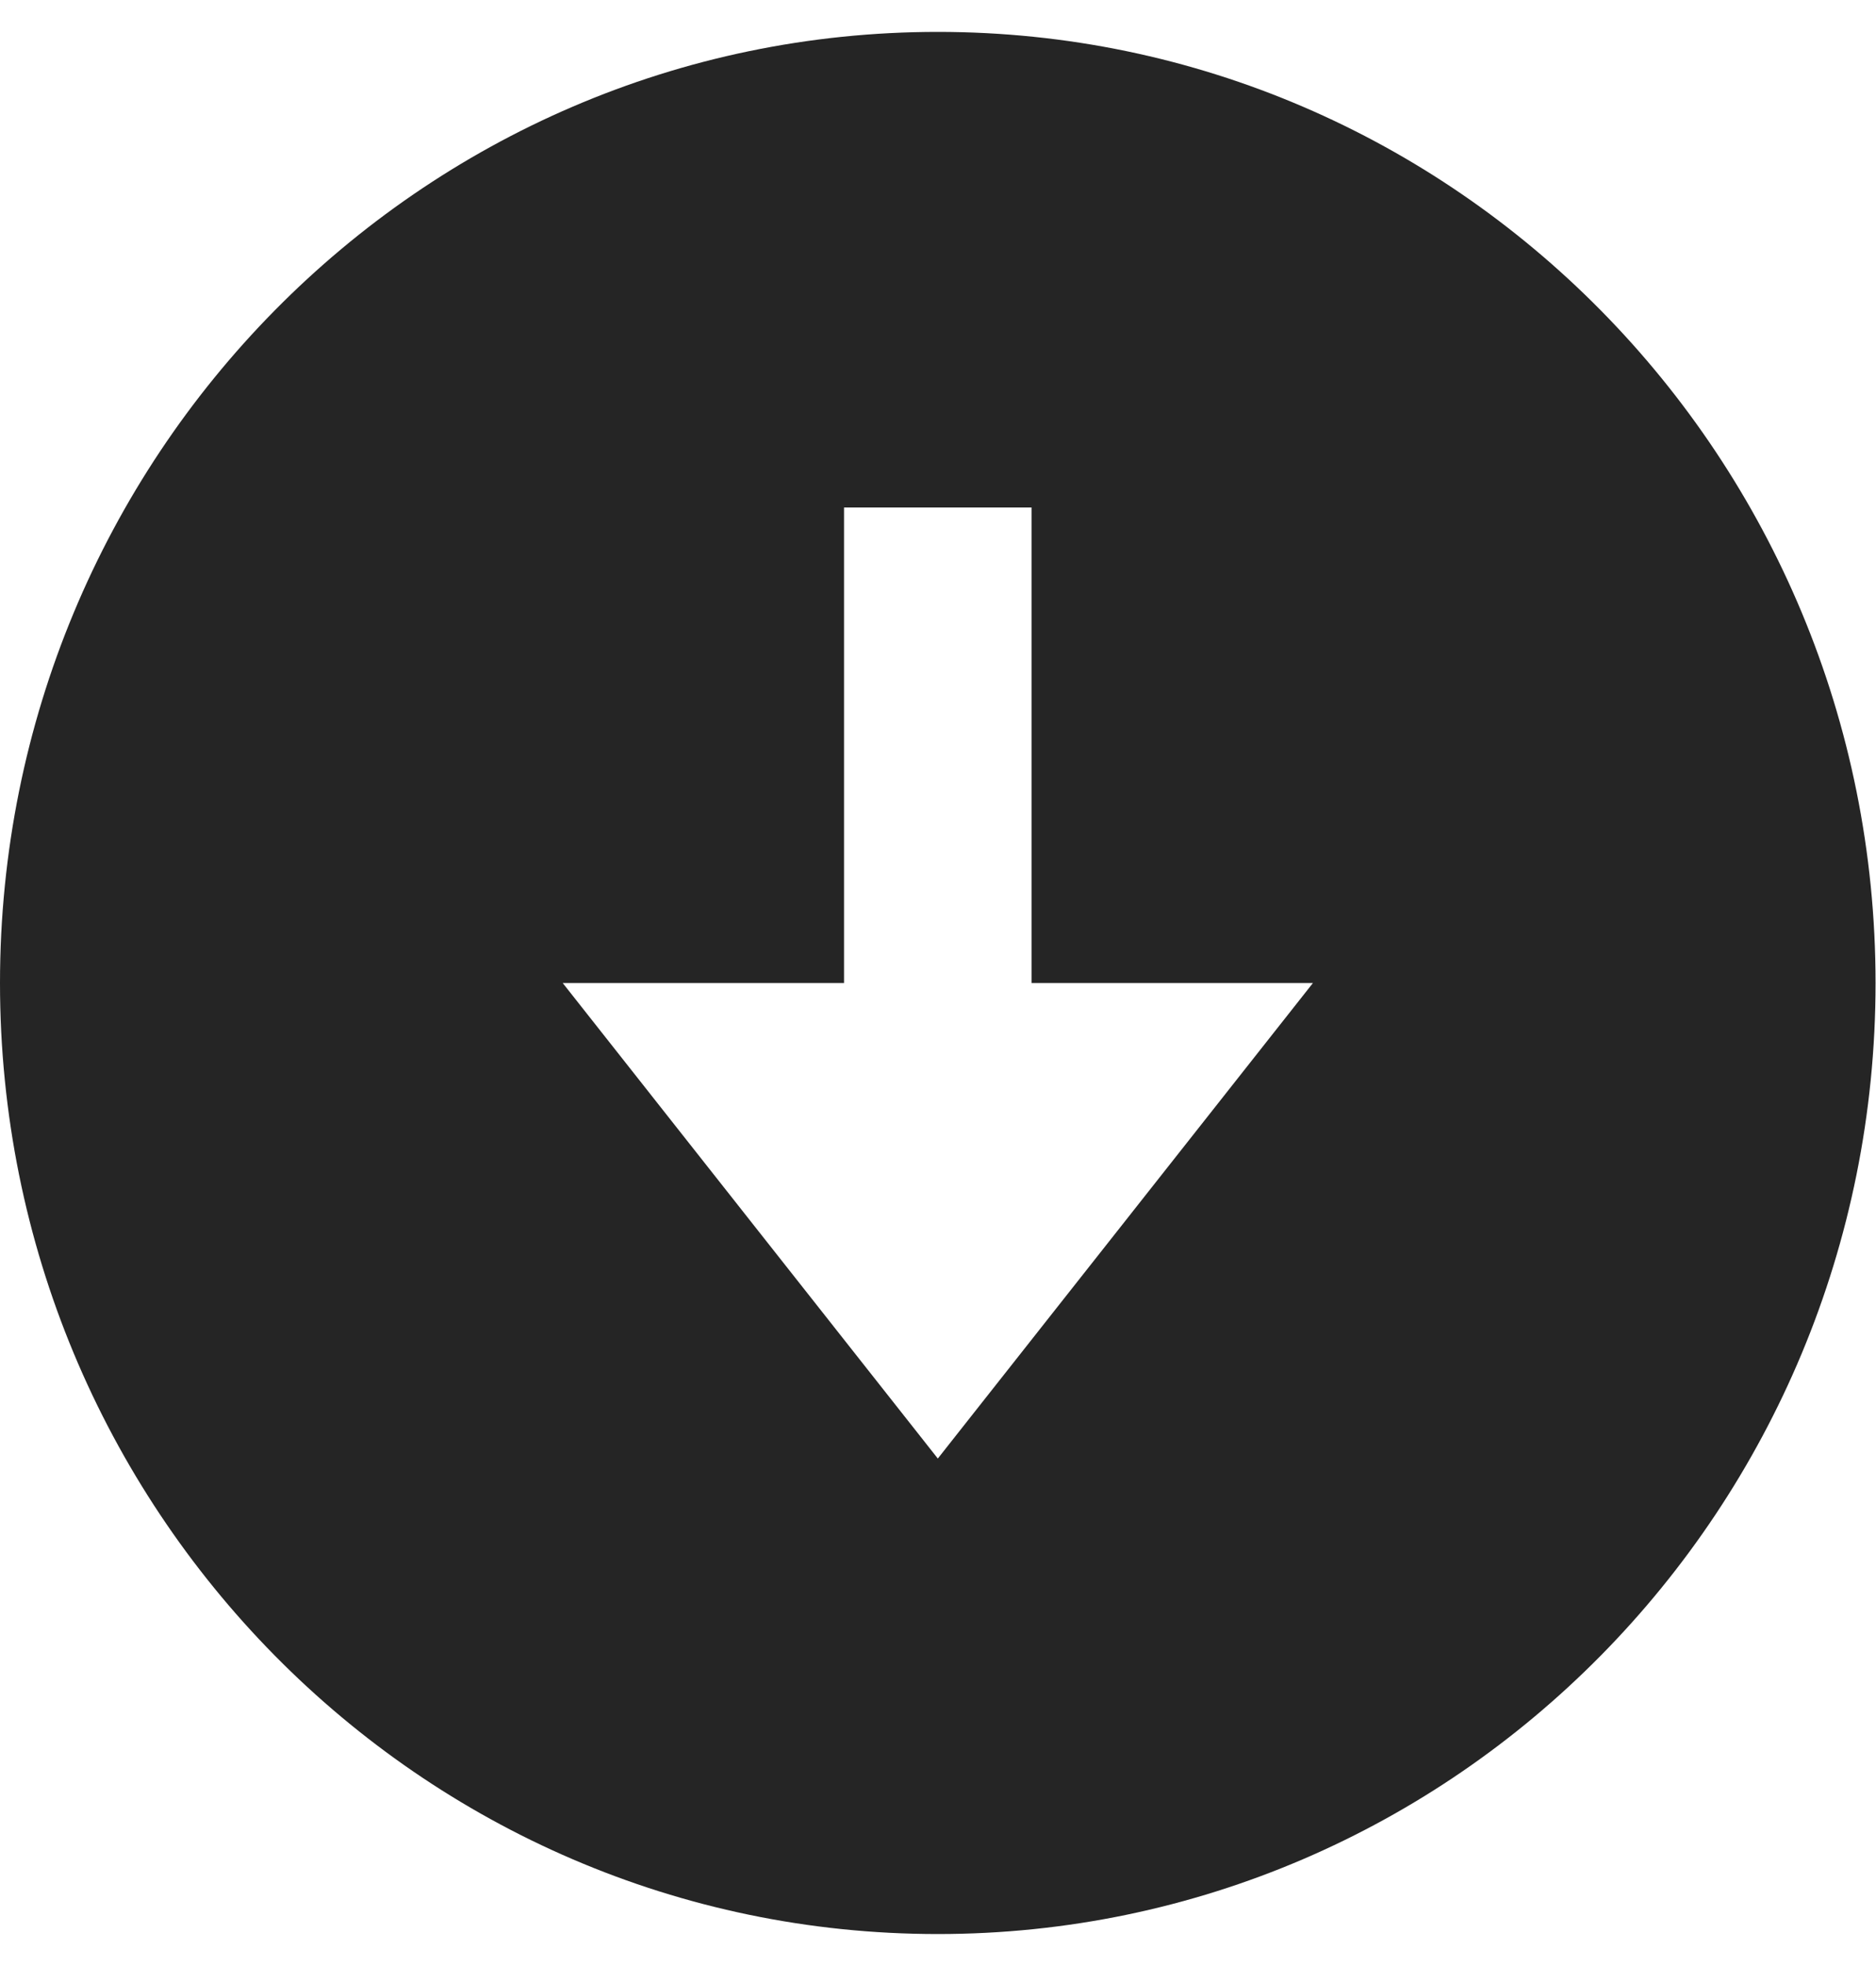 <svg width="21" height="22" viewBox="0 0 21 22" fill="none" xmlns="http://www.w3.org/2000/svg">
<path fill-rule="evenodd" clip-rule="evenodd" d="M10.498 21.642C4.7 21.642 0 16.877 0 11C0 5.122 4.7 0.357 10.498 0.357C16.295 0.357 20.995 5.122 20.995 11C20.995 16.877 16.295 21.642 10.498 21.642ZM11.547 5.679V11H14.697L10.498 16.321L6.299 11H9.448V5.679H11.547Z" fill="#252525"/>
</svg>
